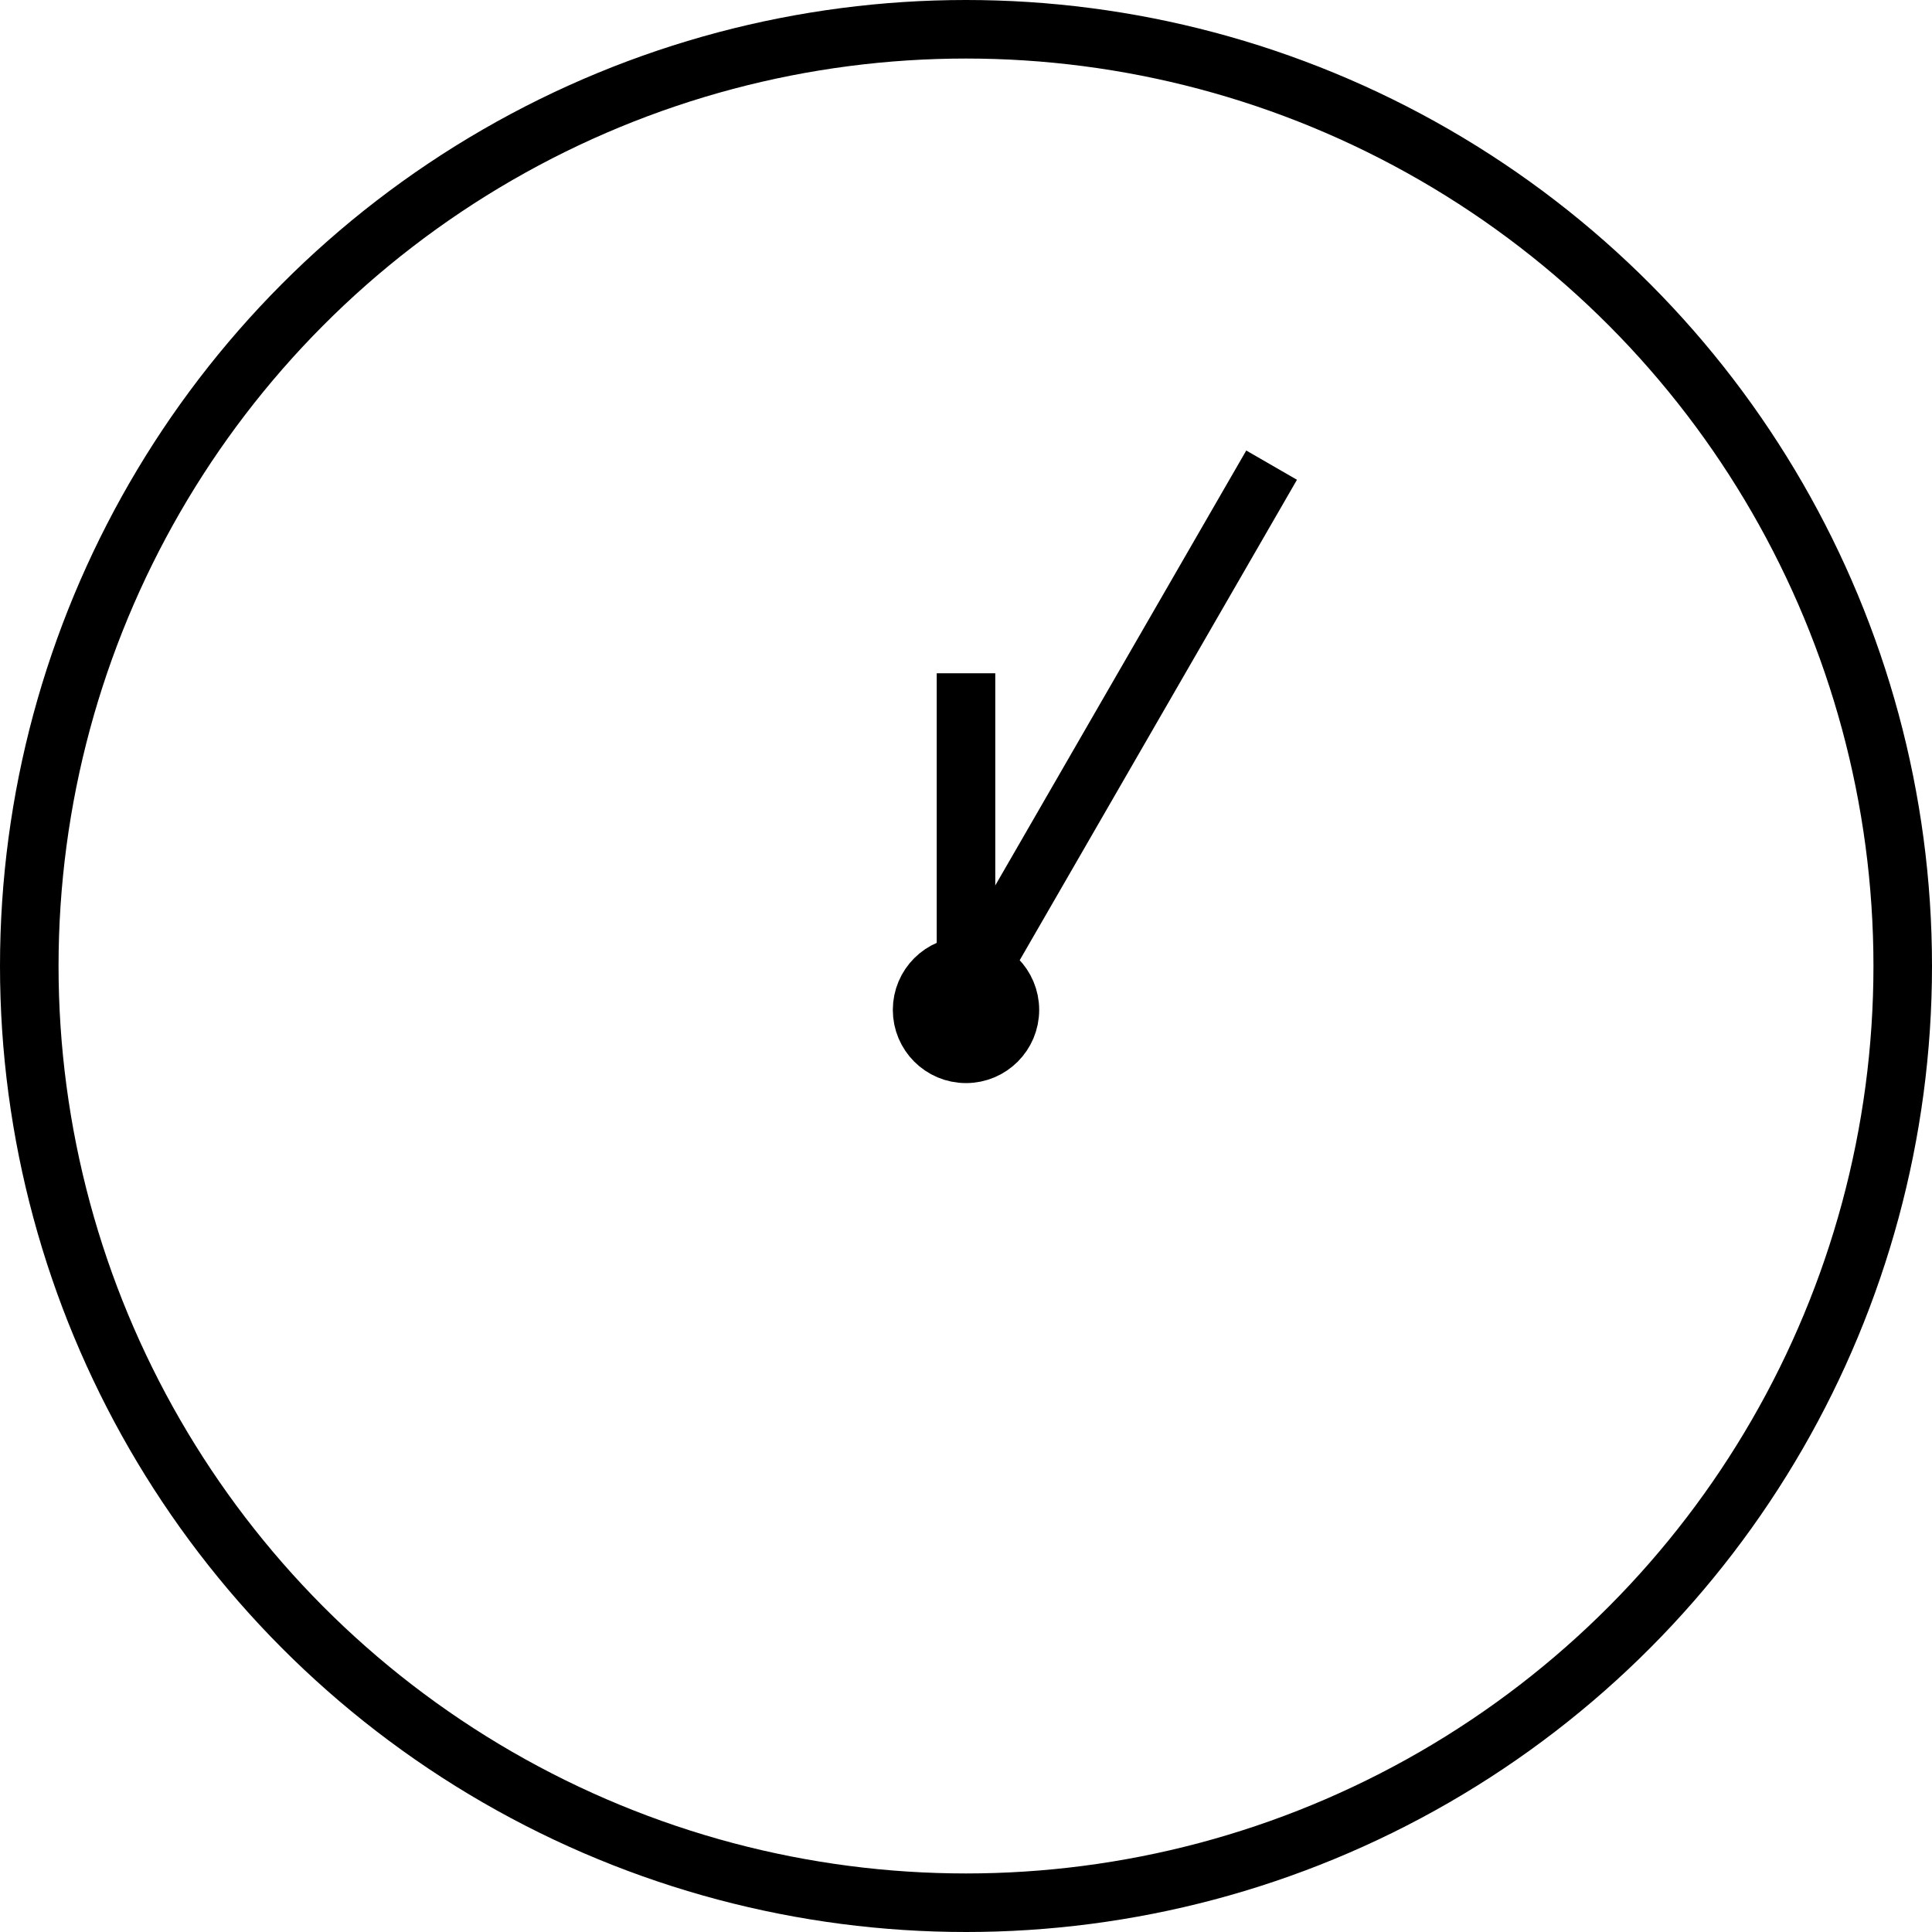 <svg xmlns="http://www.w3.org/2000/svg" viewBox="0 0 66 66"><defs><style>.cls-1{fill:none;stroke:#000;stroke-miterlimit:10;stroke-width:2px;}</style></defs><g id="Layer_2" data-name="Layer 2"><g id="Layer_1-2" data-name="Layer 1"><line class="cls-1" x1="32.06" y1="35.61" x2="43.44" y2="15.89"/><circle class="cls-1" cx="33" cy="34.5" r="1.5"/><line class="cls-1" x1="33" y1="33" x2="33" y2="23"/><circle class="cls-1" cx="33" cy="33" r="32"/></g></g></svg>